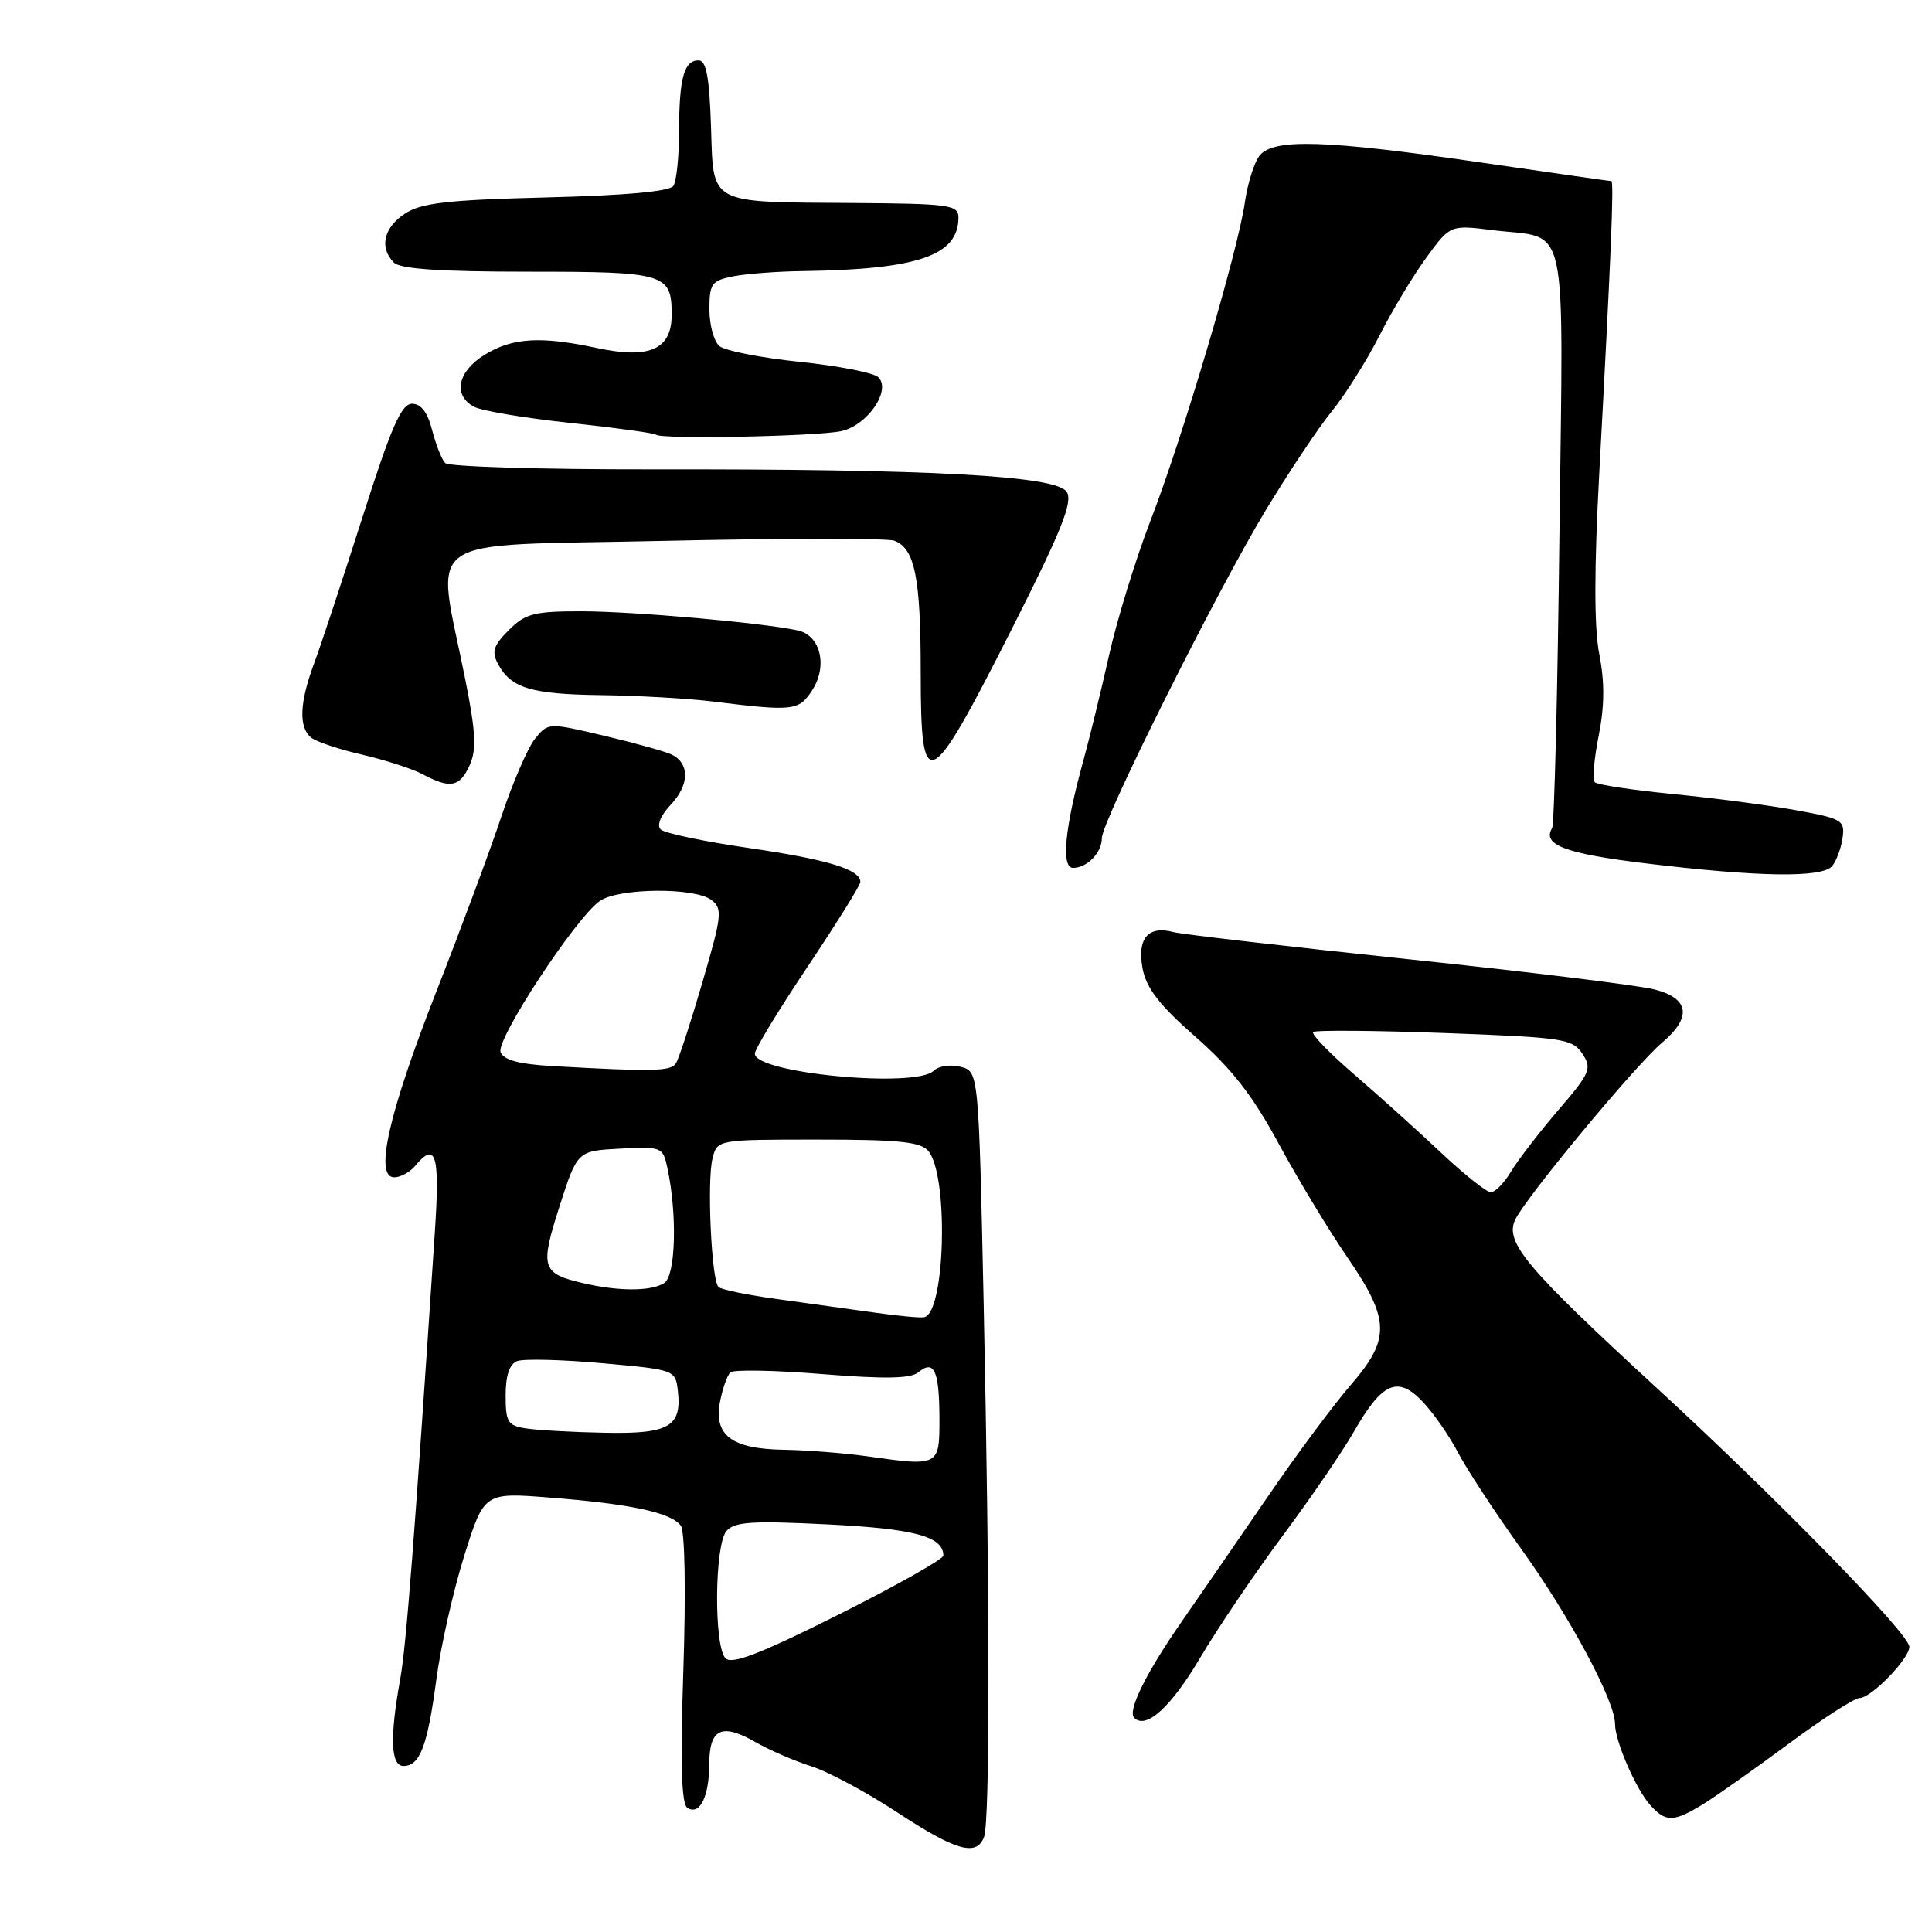 <?xml version="1.0" encoding="UTF-8" standalone="no"?>
<!DOCTYPE svg PUBLIC "-//W3C//DTD SVG 1.1//EN" "http://www.w3.org/Graphics/SVG/1.1/DTD/svg11.dtd" >
<svg xmlns="http://www.w3.org/2000/svg" xmlns:xlink="http://www.w3.org/1999/xlink" version="1.1" viewBox="0 0 256 256">
 <g >
 <path fill="currentColor"
d=" M 130.39 243.42 C 131.19 241.35 131.16 211.22 130.34 172.73 C 129.68 141.96 129.68 141.96 127.26 141.35 C 125.94 141.02 124.35 141.25 123.73 141.87 C 121.36 144.24 99.98 142.20 100.02 139.61 C 100.03 139.00 103.18 133.81 107.02 128.08 C 110.86 122.34 114.00 117.30 114.00 116.86 C 114.00 115.21 109.65 113.88 99.25 112.37 C 93.34 111.51 88.08 110.41 87.56 109.92 C 86.99 109.37 87.51 108.09 88.90 106.60 C 91.36 103.99 91.40 101.16 89.00 99.98 C 88.17 99.58 84.15 98.46 80.06 97.49 C 72.65 95.74 72.62 95.75 70.89 97.89 C 69.94 99.07 67.94 103.67 66.46 108.12 C 64.98 112.57 61.10 123.02 57.83 131.35 C 51.48 147.56 49.57 156.00 52.24 156.00 C 53.07 156.00 54.32 155.32 55.00 154.50 C 57.77 151.16 58.30 152.95 57.62 163.25 C 54.91 204.09 53.82 218.14 53.03 222.50 C 51.63 230.23 51.77 234.00 53.46 234.00 C 55.65 234.00 56.65 231.36 57.83 222.46 C 58.42 218.03 60.09 210.67 61.53 206.09 C 64.16 197.75 64.16 197.75 72.88 198.44 C 83.59 199.27 89.00 200.44 90.22 202.18 C 90.75 202.94 90.89 210.93 90.55 221.18 C 90.13 233.80 90.29 239.06 91.09 239.56 C 92.73 240.57 93.97 238.07 93.98 233.72 C 94.00 229.04 95.63 228.28 100.11 230.84 C 101.97 231.91 105.30 233.35 107.50 234.04 C 109.70 234.73 114.82 237.48 118.89 240.15 C 126.66 245.25 129.39 246.03 130.39 243.42 Z  M 225.61 239.10 C 227.32 238.05 232.42 234.46 236.95 231.10 C 241.47 227.75 245.73 225.00 246.40 225.00 C 247.94 225.00 253.00 219.80 253.00 218.21 C 253.00 216.51 235.49 198.58 219.35 183.75 C 202.29 168.06 199.39 164.63 200.75 161.66 C 202.05 158.81 216.70 141.14 220.23 138.16 C 224.20 134.81 223.86 132.30 219.25 131.11 C 217.19 130.57 202.45 128.76 186.50 127.09 C 170.55 125.41 156.60 123.80 155.50 123.51 C 152.14 122.61 150.66 124.35 151.39 128.29 C 151.89 130.95 153.60 133.16 158.44 137.41 C 163.21 141.60 165.99 145.17 169.41 151.50 C 171.94 156.16 176.02 162.94 178.50 166.55 C 184.22 174.90 184.28 177.40 178.92 183.59 C 176.67 186.19 171.72 192.85 167.92 198.41 C 164.12 203.96 159.00 211.38 156.56 214.90 C 151.84 221.70 149.37 226.71 150.29 227.62 C 151.86 229.20 155.15 226.21 158.99 219.73 C 161.34 215.75 166.28 208.45 169.96 203.50 C 173.64 198.55 177.87 192.37 179.36 189.77 C 183.14 183.15 185.20 182.24 188.52 185.74 C 189.96 187.26 192.07 190.30 193.21 192.50 C 194.36 194.70 198.15 200.48 201.64 205.34 C 208.03 214.24 214.00 225.39 214.00 228.43 C 214.00 230.73 216.76 237.08 218.69 239.21 C 220.73 241.47 221.75 241.45 225.61 239.10 Z  M 242.78 114.75 C 243.34 114.06 243.96 112.39 244.15 111.02 C 244.48 108.70 244.09 108.47 238.00 107.36 C 234.43 106.71 227.10 105.74 221.71 105.22 C 216.33 104.69 211.65 103.99 211.32 103.65 C 210.99 103.32 211.22 100.55 211.83 97.50 C 212.61 93.60 212.64 90.41 211.92 86.73 C 211.22 83.16 211.22 75.48 211.92 62.50 C 213.46 34.10 213.88 24.00 213.51 24.00 C 213.33 24.00 205.45 22.87 196.00 21.50 C 175.72 18.55 168.80 18.33 166.93 20.58 C 166.21 21.45 165.32 24.26 164.95 26.83 C 164.00 33.39 156.75 57.85 152.46 68.95 C 150.48 74.08 148.00 82.15 146.94 86.89 C 145.88 91.62 144.36 97.84 143.57 100.71 C 141.08 109.72 140.57 115.00 142.19 115.00 C 144.05 115.00 146.00 112.99 146.00 111.06 C 146.00 108.81 161.20 78.40 167.68 67.67 C 170.73 62.63 174.68 56.70 176.47 54.50 C 178.26 52.30 181.09 47.80 182.77 44.50 C 184.44 41.20 187.24 36.54 188.99 34.15 C 192.16 29.79 192.16 29.79 197.83 30.50 C 207.99 31.76 207.14 27.85 206.63 71.00 C 206.39 91.84 205.95 109.28 205.66 109.74 C 204.30 111.94 207.44 113.12 218.06 114.40 C 233.08 116.22 241.48 116.34 242.78 114.75 Z  M 62.22 101.42 C 63.16 99.36 63.05 97.07 61.68 90.17 C 57.76 70.40 54.91 72.41 87.83 71.67 C 103.81 71.31 117.63 71.30 118.52 71.65 C 121.23 72.69 122.00 76.55 122.00 89.14 C 122.00 105.59 123.04 105.12 133.90 83.68 C 140.66 70.32 142.19 66.52 141.35 65.18 C 139.99 63.03 123.45 62.13 86.16 62.19 C 71.68 62.21 59.45 61.84 58.99 61.36 C 58.53 60.89 57.76 58.92 57.26 57.00 C 56.67 54.65 55.79 53.50 54.60 53.50 C 53.18 53.50 51.84 56.59 48.04 68.50 C 45.41 76.75 42.53 85.47 41.63 87.88 C 39.68 93.11 39.55 96.40 41.25 97.75 C 41.94 98.29 44.98 99.31 48.00 100.00 C 51.02 100.70 54.62 101.86 56.00 102.59 C 59.66 104.54 60.91 104.30 62.22 101.42 Z  M 107.59 91.51 C 109.70 88.29 108.75 84.20 105.73 83.54 C 101.19 82.53 83.86 81.00 76.99 81.00 C 70.78 81.00 69.60 81.30 67.42 83.49 C 65.38 85.52 65.12 86.35 65.98 87.97 C 67.71 91.19 70.37 91.99 79.68 92.11 C 84.53 92.17 91.20 92.55 94.50 92.96 C 105.09 94.27 105.83 94.19 107.59 91.51 Z  M 111.46 57.13 C 114.92 56.39 118.13 51.73 116.39 49.99 C 115.80 49.40 111.12 48.48 106.00 47.95 C 100.88 47.42 96.08 46.48 95.34 45.87 C 94.60 45.26 94.00 43.07 94.00 41.00 C 94.00 37.60 94.29 37.19 97.12 36.62 C 98.84 36.28 103.01 35.96 106.37 35.92 C 121.68 35.70 127.00 33.87 127.00 28.81 C 127.00 27.16 125.81 26.99 113.25 26.90 C 93.63 26.76 94.56 27.26 94.21 16.71 C 93.99 10.19 93.58 8.00 92.57 8.00 C 90.64 8.00 90.00 10.29 89.98 17.33 C 89.98 20.72 89.64 24.01 89.23 24.63 C 88.76 25.37 82.86 25.90 72.40 26.16 C 59.27 26.49 55.82 26.89 53.65 28.31 C 50.83 30.16 50.23 32.83 52.20 34.80 C 53.04 35.64 58.42 36.00 70.00 36.00 C 88.21 36.00 89.00 36.24 89.00 41.72 C 89.00 46.31 86.06 47.61 79.07 46.11 C 71.65 44.52 67.94 44.74 64.25 46.99 C 60.63 49.20 59.97 52.38 62.82 53.90 C 63.82 54.44 69.56 55.40 75.57 56.04 C 81.58 56.68 86.69 57.39 86.92 57.60 C 87.58 58.23 108.18 57.83 111.46 57.13 Z  M 96.14 219.74 C 94.58 218.18 94.67 204.78 96.25 202.88 C 97.29 201.64 99.56 201.49 109.65 201.99 C 121.15 202.56 125.00 203.59 125.00 206.12 C 125.00 206.59 118.76 210.11 111.14 213.93 C 100.78 219.12 96.99 220.59 96.14 219.74 Z  M 115.00 192.98 C 111.97 192.55 106.94 192.15 103.82 192.10 C 96.87 191.98 94.52 190.16 95.43 185.62 C 95.76 183.94 96.37 182.24 96.77 181.85 C 97.17 181.46 102.63 181.56 108.90 182.07 C 117.18 182.74 120.68 182.68 121.67 181.85 C 123.77 180.12 124.45 181.58 124.48 187.81 C 124.50 194.30 124.48 194.32 115.00 192.98 Z  M 69.75 189.28 C 67.28 188.91 67.00 188.46 67.00 184.90 C 67.00 182.26 67.51 180.74 68.53 180.35 C 69.37 180.03 74.44 180.15 79.78 180.63 C 89.45 181.50 89.50 181.51 89.82 184.31 C 90.36 189.04 88.65 190.02 80.13 189.85 C 75.93 189.77 71.26 189.51 69.75 189.28 Z  M 116.00 173.94 C 112.97 173.51 107.20 172.71 103.17 172.16 C 99.13 171.62 95.55 170.88 95.20 170.53 C 94.27 169.61 93.66 156.47 94.41 153.51 C 95.04 151.00 95.04 151.00 108.40 151.00 C 119.11 151.00 122.00 151.30 123.01 152.51 C 125.72 155.77 125.26 174.02 122.45 174.54 C 121.93 174.64 119.03 174.37 116.00 173.94 Z  M 77.16 170.00 C 71.77 168.73 71.54 167.94 74.14 159.84 C 76.50 152.50 76.50 152.50 82.16 152.20 C 87.64 151.91 87.84 151.99 88.42 154.70 C 89.76 160.92 89.54 169.05 88.00 170.02 C 86.25 171.13 81.88 171.12 77.16 170.00 Z  M 73.20 141.26 C 68.78 141.01 66.73 140.46 66.33 139.41 C 65.69 137.75 76.27 121.64 79.47 119.39 C 81.94 117.65 92.04 117.56 94.26 119.25 C 95.76 120.40 95.67 121.30 93.08 130.13 C 91.54 135.42 89.96 140.26 89.57 140.88 C 88.90 141.96 86.62 142.02 73.20 141.26 Z  M 190.94 152.73 C 187.89 149.85 182.71 145.19 179.44 142.37 C 176.17 139.55 173.72 137.02 174.00 136.75 C 174.28 136.48 182.10 136.54 191.38 136.88 C 207.12 137.46 208.36 137.64 209.67 139.62 C 210.97 141.58 210.72 142.17 206.46 147.12 C 203.93 150.08 201.11 153.74 200.21 155.25 C 199.31 156.76 198.10 157.99 197.53 157.98 C 196.97 157.97 194.00 155.61 190.94 152.73 Z "/>
</g>
</svg>